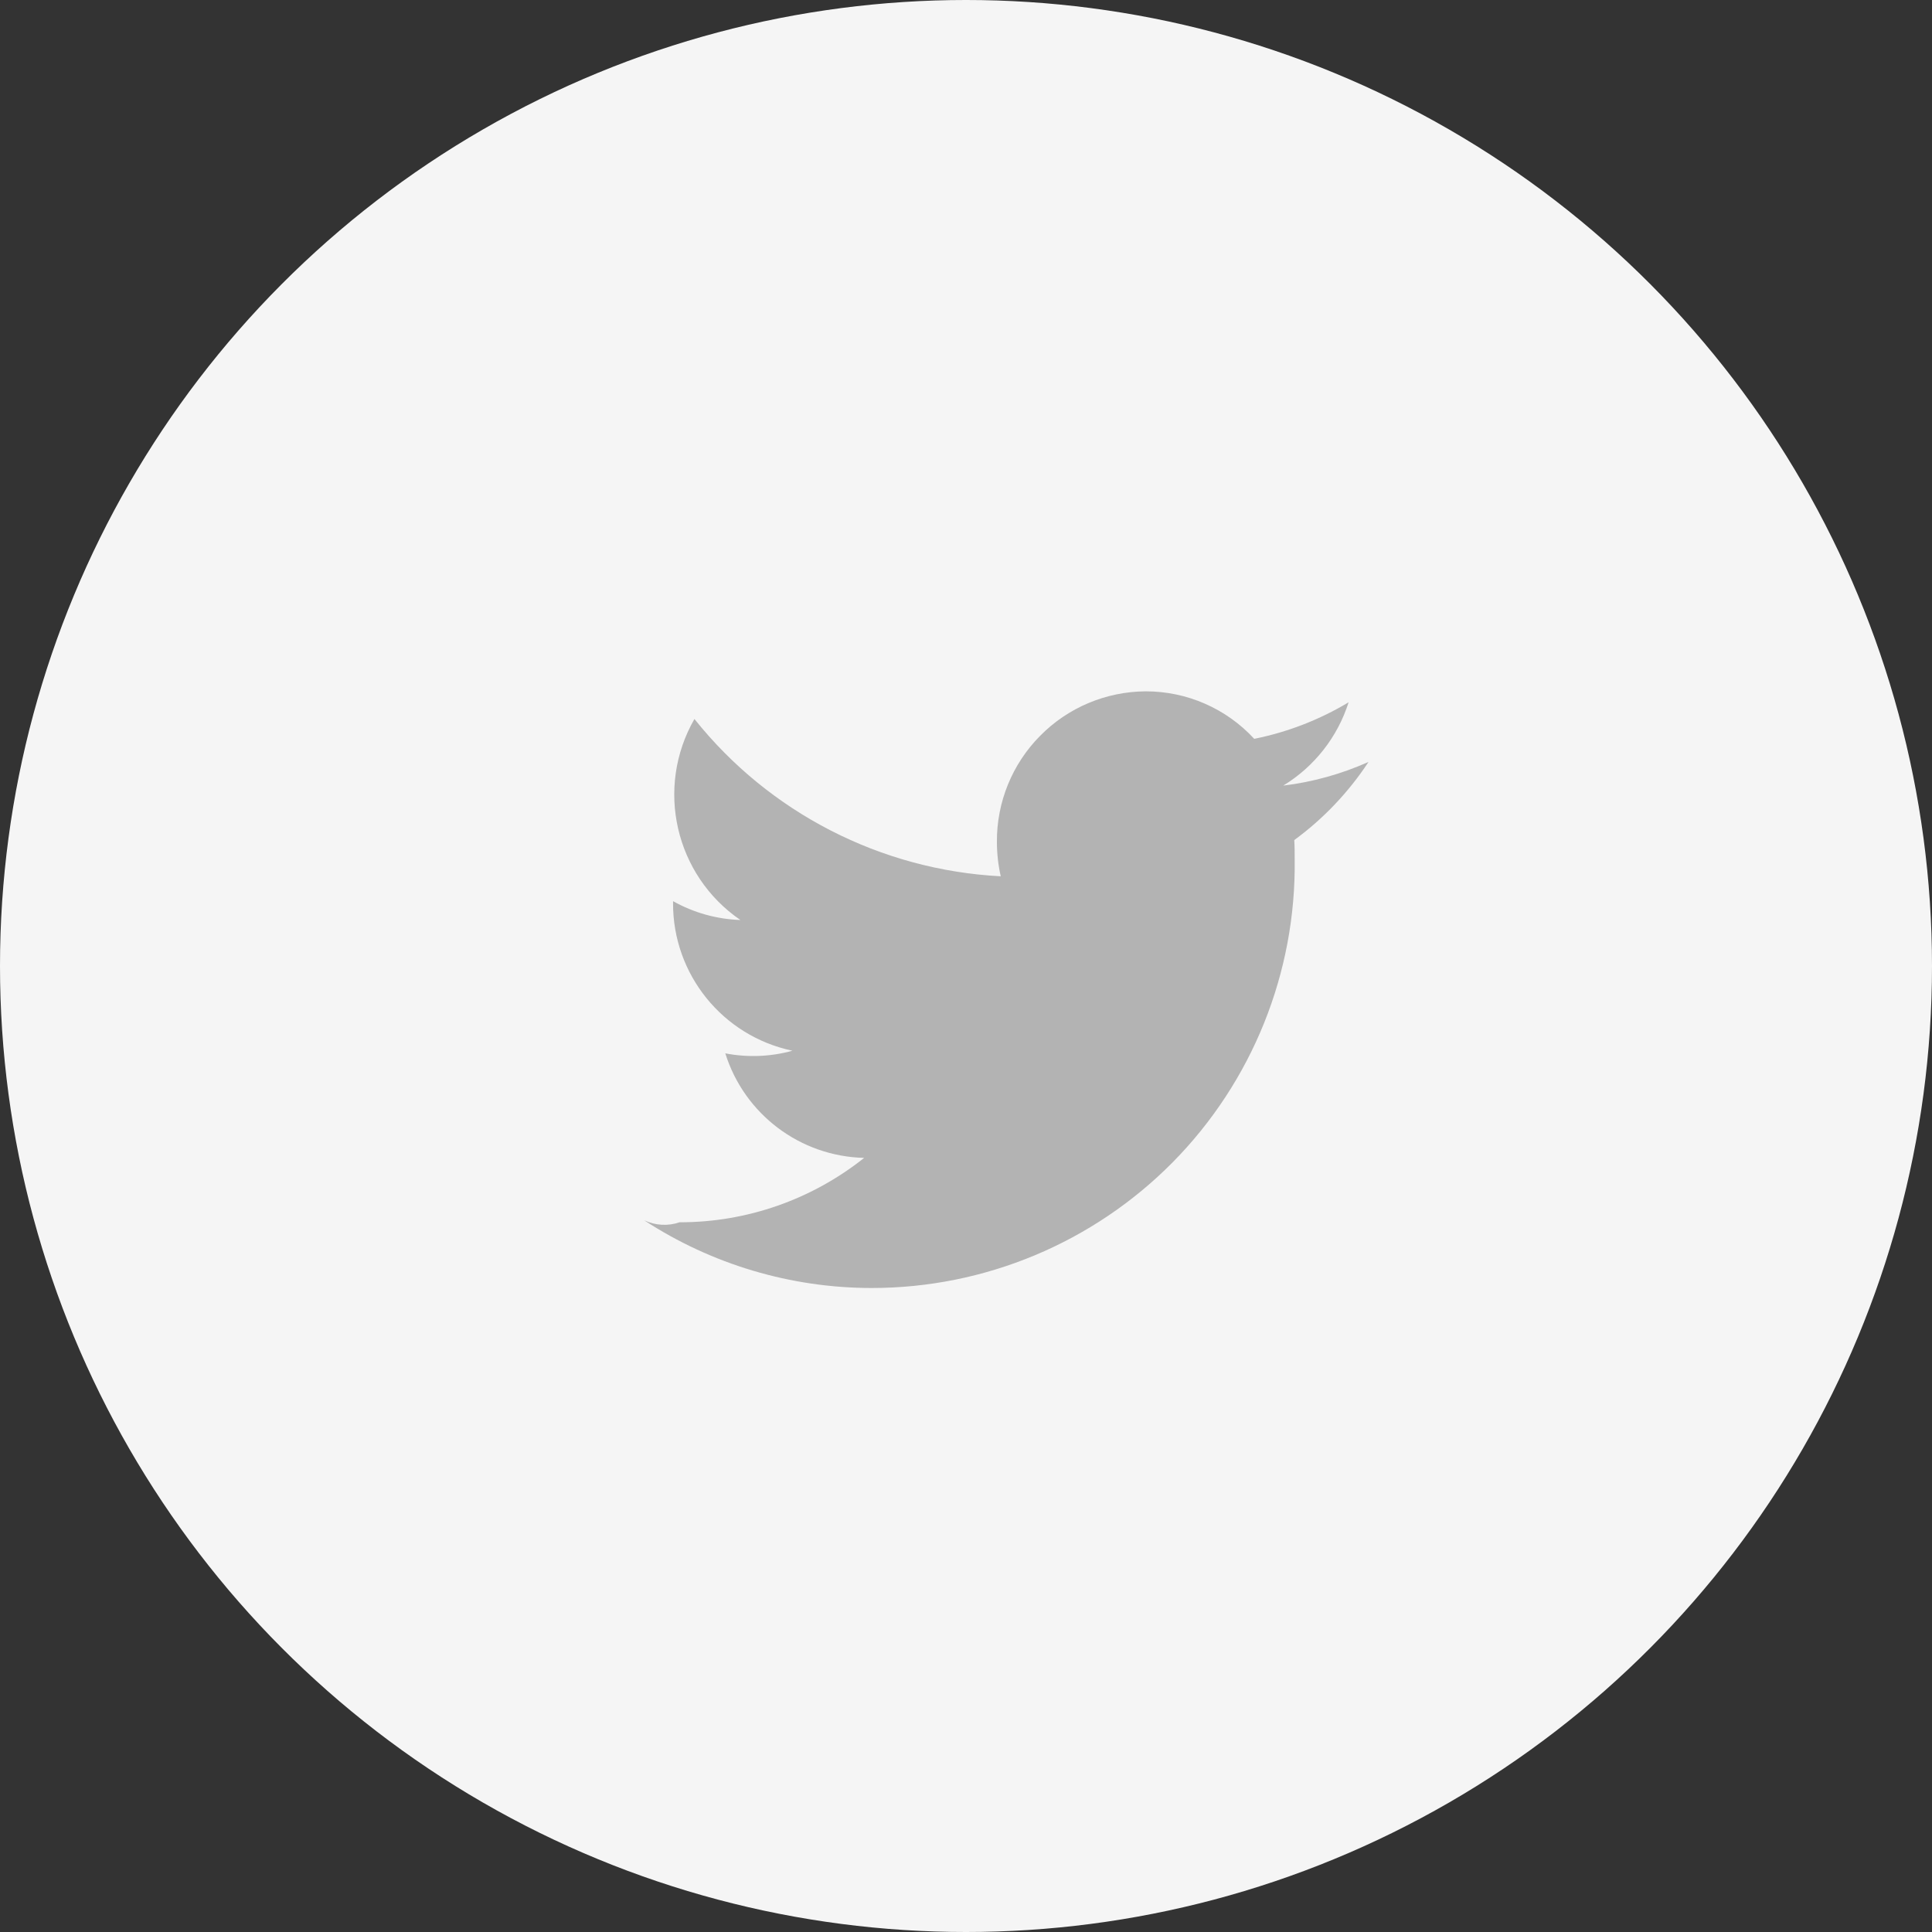 <svg width="48" height="48" viewBox="0 0 48 48" xmlns="http://www.w3.org/2000/svg"><rect x="0" y="0" width="48" height="48" fill="#333333" stroke="none"/><title>twitter</title><g fill="none" fill-rule="evenodd"><ellipse fill="#F5F5F5" cx="24" cy="24" rx="24" ry="24"/><path d="M34 18.93c-.672.3-1.386.5-2.118.588.774-.472 1.35-1.207 1.624-2.07-.724.435-1.517.742-2.345.908-.694-.754-1.674-1.182-2.7-1.18-.986.007-1.93.404-2.62 1.106-.694.7-1.08 1.65-1.073 2.635 0 .287.032.574.095.854-2.98-.155-5.75-1.577-7.61-3.908-.98 1.707-.483 3.882 1.142 4.994-.587-.02-1.16-.18-1.673-.468v.048c-.007 1.77 1.232 3.304 2.966 3.668-.544.15-1.114.172-1.668.065.474 1.515 1.862 2.56 3.45 2.597-1.304 1.038-2.92 1.603-4.587 1.6-.288.1-.604.08-.88-.05C17.683 31.414 19.65 32 21.658 32c2.81 0 5.504-1.126 7.48-3.126 1.973-2 3.064-4.708 3.028-7.518 0-.163 0-.324-.01-.485.725-.53 1.35-1.19 1.844-1.94z" fill="#B3B3B3"/></g></svg>